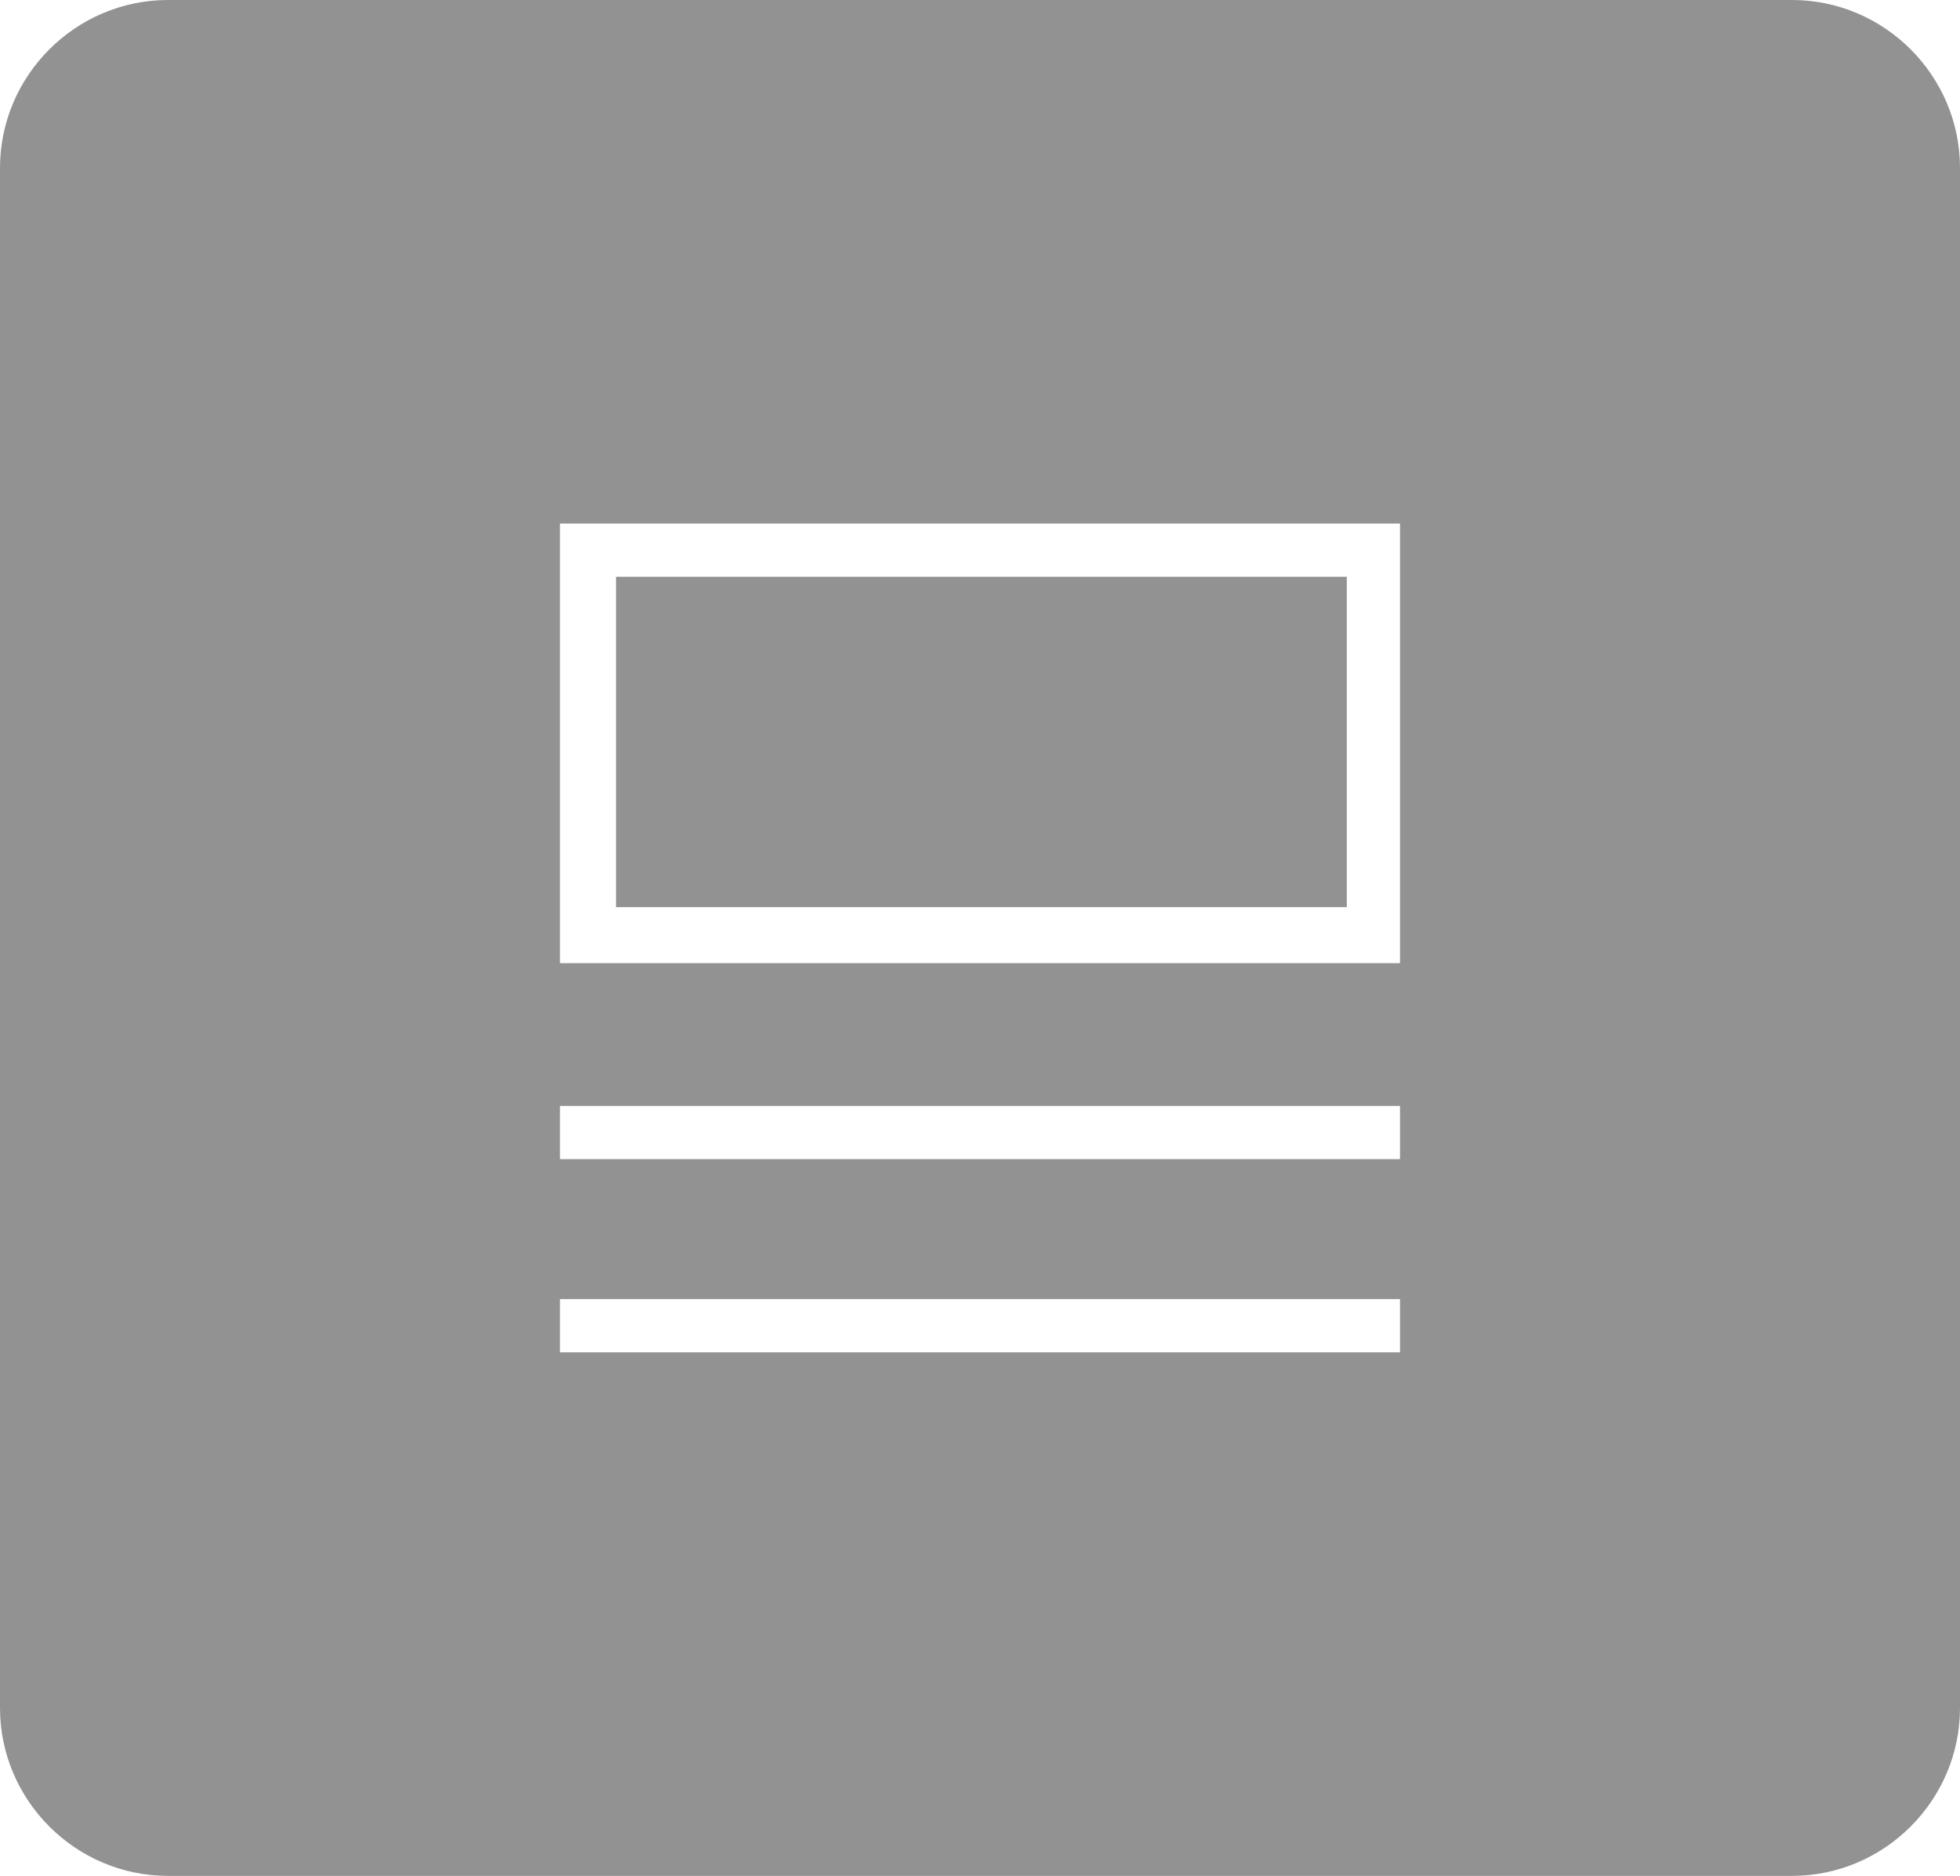 <?xml version="1.0" encoding="utf-8"?>
<!-- Generator: Adobe Illustrator 18.0.0, SVG Export Plug-In . SVG Version: 6.00 Build 0)  -->
<!DOCTYPE svg PUBLIC "-//W3C//DTD SVG 1.1//EN" "http://www.w3.org/Graphics/SVG/1.1/DTD/svg11.dtd">
<svg version="1.1" id="Layer_1" xmlns="http://www.w3.org/2000/svg" xmlns:xlink="http://www.w3.org/1999/xlink" x="0px" y="0px"
	 viewBox="0 0 70 67" enable-background="new 0 0 70 67" xml:space="preserve">
<g>
	<path fill="#929292" d="M64,0H6C2.7,0,0,2.7,0,6v55c0,3.3,2.7,6,6,6h58c3.3,0,6-2.7,6-6V6C70,2.7,67.3,0,64,0z M50,48.3H20v-1.9h30
		V48.3z M50,41.4H20v-1.9h30V41.4z M50,34.4H20V18.7h30V34.4z"/>
	<rect x="22" y="20.6" fill="#929292" width="26.1" height="11.8"/>
</g>
</svg>
